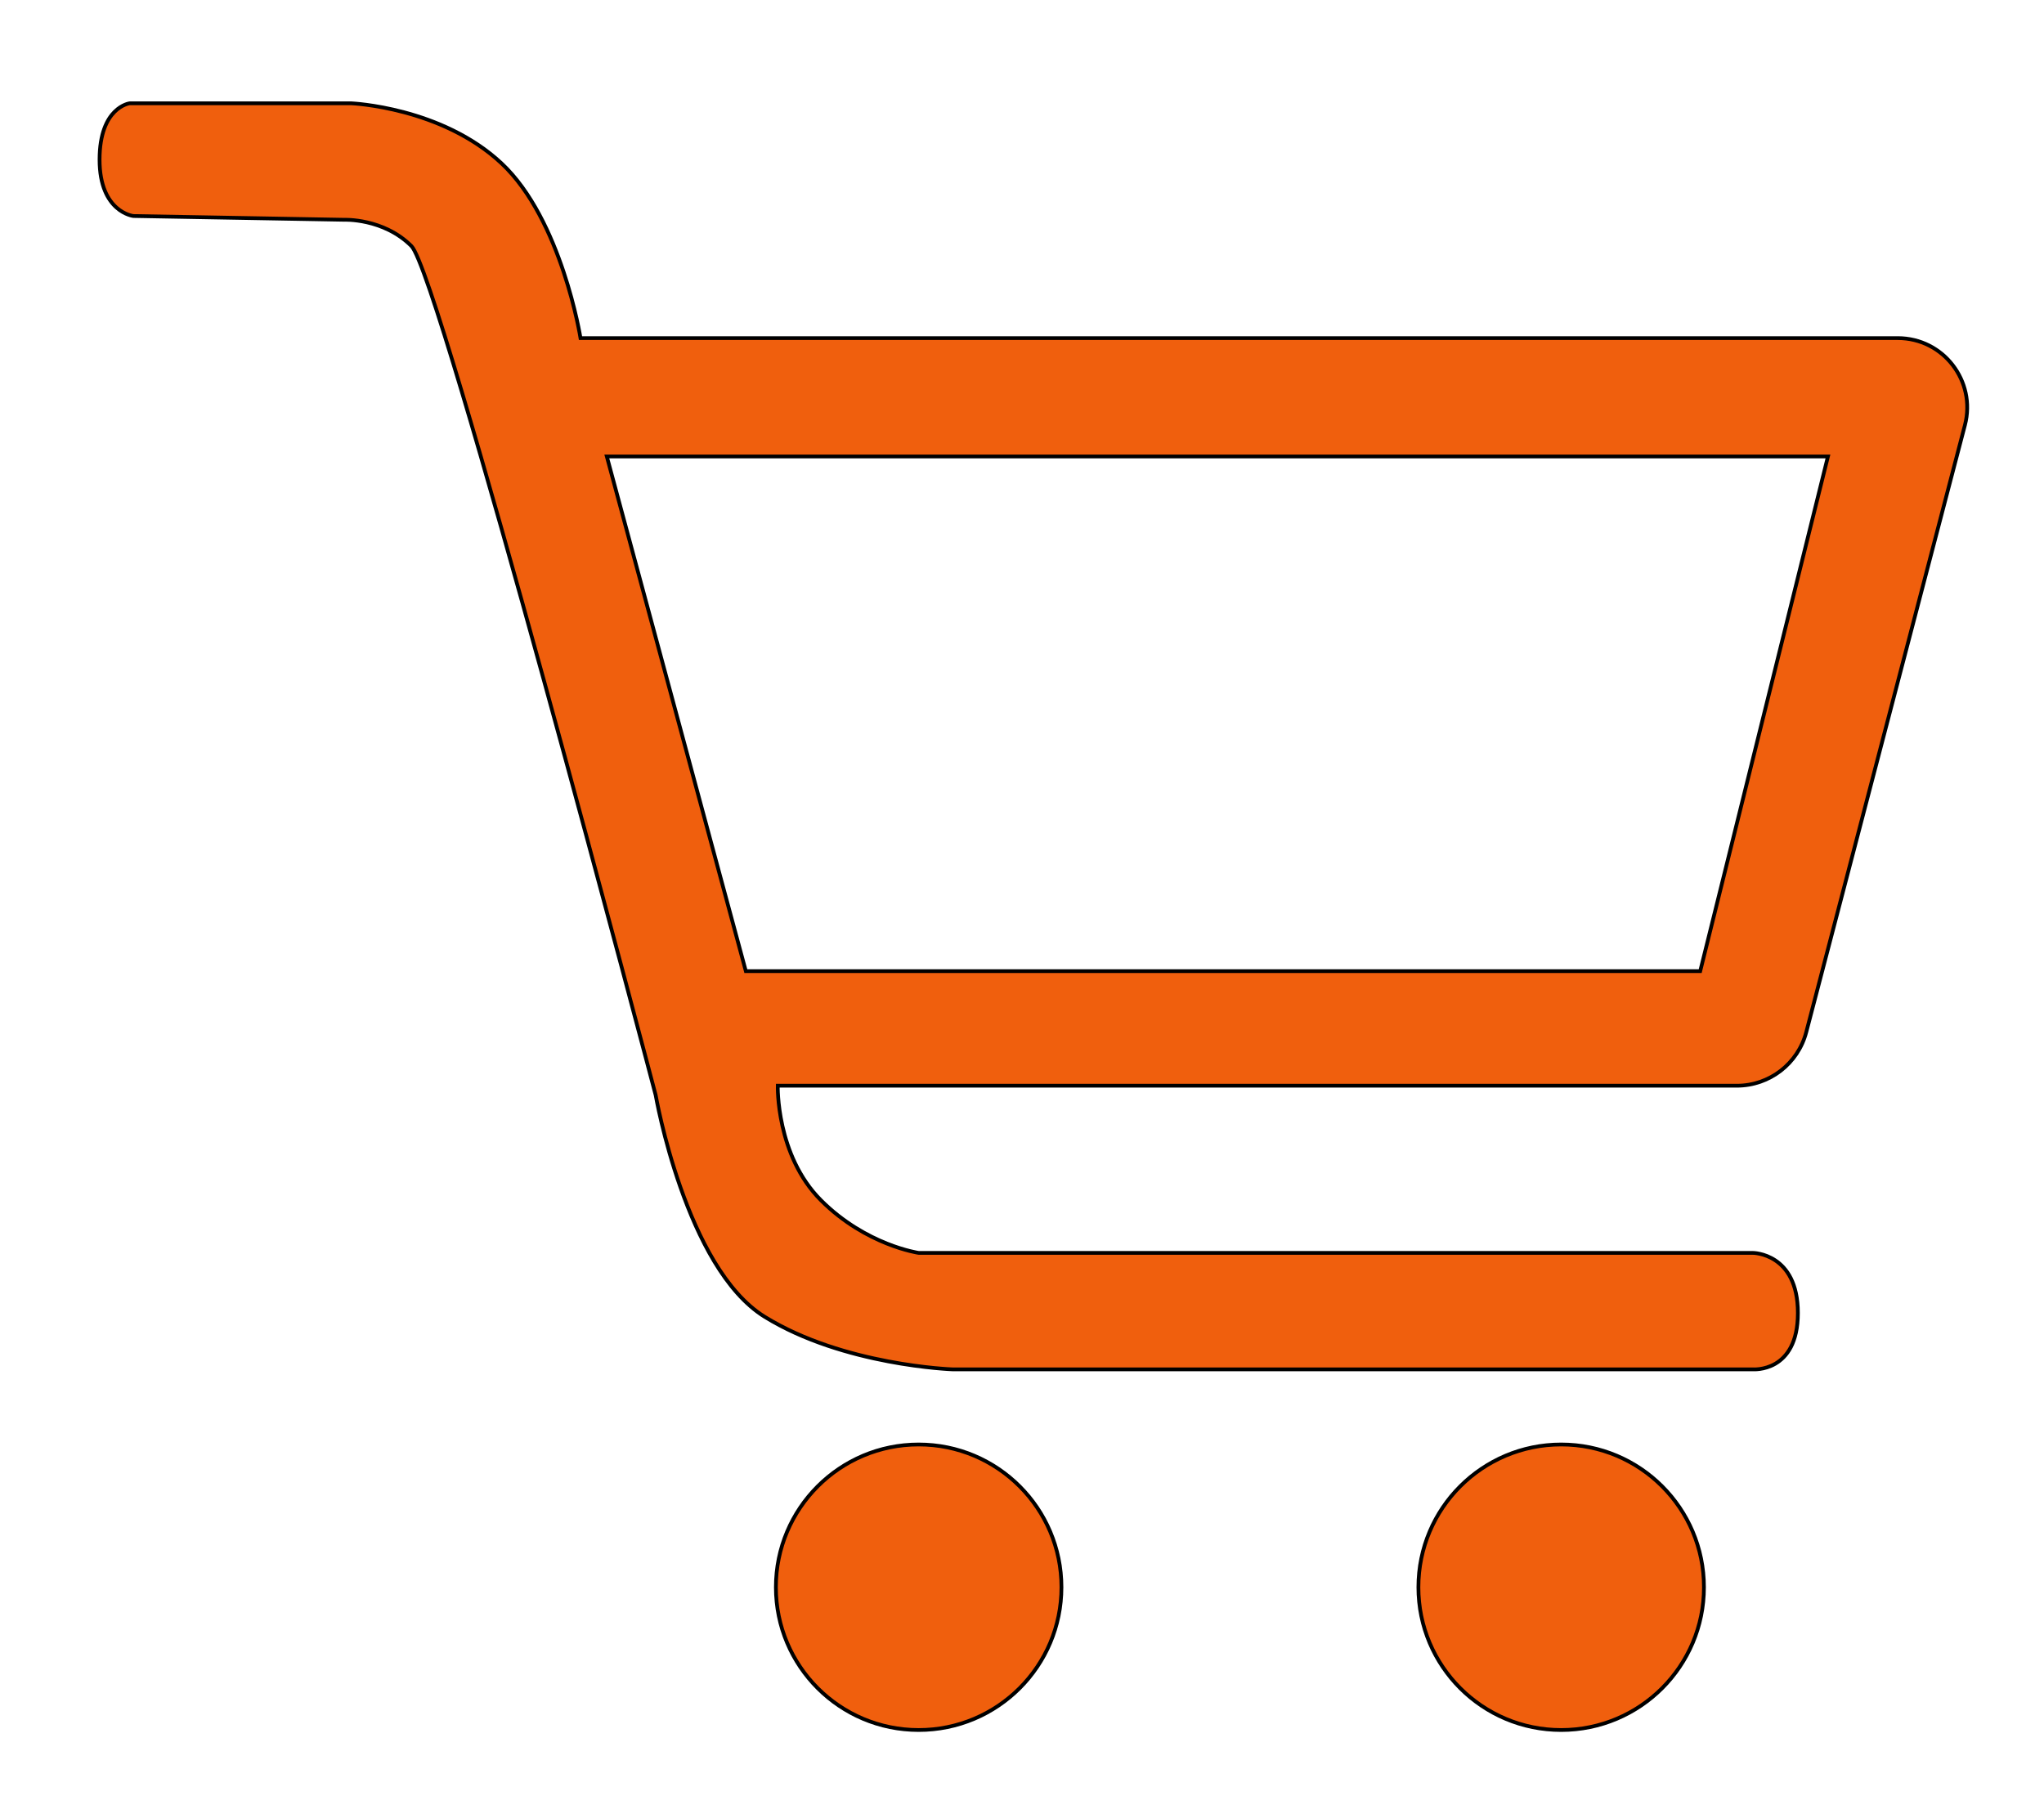 <?xml version="1.0" encoding="utf-8"?>
<!-- Generator: Adobe Illustrator 24.1.2, SVG Export Plug-In . SVG Version: 6.00 Build 0)  -->
<svg version="1.1" id="Слой_1" xmlns="http://www.w3.org/2000/svg" xmlns:xlink="http://www.w3.org/1999/xlink" x="0px" y="0px"
	 viewBox="0 0 544 478" style="enable-background:new 0 0 544 478;" xml:space="preserve" fill="#F05F0D">
<style type="text/css">
	.st0{stroke:#000000;stroke-miterlimit:10;}
</style>
<g>
	<path d="M-2003,413.8c0-112.8,0-132,0-244.8c372,0,744,0,1116,0c0,112.8,0,132,0,244.8C-1259,413.8-1631,413.8-2003,413.8z
		 M-1877.76,293.36c6.99-20.66,13.45-38.01,18.72-55.71c8.8-29.53-14.06-57.11-44.39-53.36c-18.4,2.27-36.56,6.38-54.9,9.27
		c-15.8,2.49-28.76,8.49-33.84,25.09c-1.91,6.23-3.19,12.65-4.75,18.98c7.42,0.32,15.39,2.59,22.14,0.62
		c22.98-6.68,45.37-15.36,68.29-22.29c15.66-4.73,20.83,0.54,15.87,15.98c-3.82,11.92-9.91,23.08-14.3,34.84
		c-6.76,18.08-12.21,35.44-38.32,33.63c-5.6-0.39-16.25,15.31-17.63,24.62c-1.8,12.18,10.92,8.54,18.74,8.8
		c2.23,0.08,4.45,0.43,8.64,0.85c-3.94,8.79-7.11,16.41-10.74,23.8c-4.76,9.69-3.21,16.15,6.83,22.1
		c20.39,12.08,20.67,12.42,29.48-10.42c1.94-5.03,3.94-10.04,5.83-15.09c11.21-30.01,16.7-33.2,51.6-28.77
		c-4.41,12.01-8.86,23.66-12.95,35.43c-6.66,19.12,11.07,20.05,20.63,25.26c11.51,6.29,13.78-4.43,16.04-12.6
		c3.84-13.86,6.94-27.95,11.53-41.55c1.64-4.85,6.3-8.97,10.27-12.7c7.79-7.32,16.06-14.12,27.54-24.1
		c-12.8-3.23-18.72-4.72-27.23-6.87c13.09-33.7,25.58-65.88,38.26-98.54c-24.1,7.43-39.82,23.52-49.17,46.23
		c-6.16,14.95-11.22,30.37-17.83,45.11c-2.06,4.59-7.18,10.12-11.63,10.87C-1854.8,294.5-1865.02,293.36-1877.76,293.36z
		 M-1095.81,297.25c1.75,0.98,3.5,1.96,5.25,2.94c-1.48,5.85-2.04,12.16-4.66,17.45c-4.76,9.62-12.25,18.1-15.81,28.06
		c-3.53,9.87-8.56,25.58-4.03,30.42c6.4,6.85,20.96,7.93,32.03,7.93c7.62,0,15.61-5.39,22.67-9.64c2.9-1.74,3.79-6.82,5.6-10.38
		c-5.44-0.51-7.75,1.72-10.4,2.27c-5.3,1.09-10.79,1.25-16.2,1.8c1.1-5.5,1.13-11.53,3.55-16.36c3.17-6.33,8.23-11.71,12.48-17.5
		c5.67-7.71,13.09-14.73,16.5-23.34c3.17-8.01,5.76-20.25,1.83-25.98c-4.19-6.1-17.13-10.53-24.81-8.9
		c-12.3,2.61-23.71,10.31-34.92,16.85c-7.08,4.13-13.11,10.06-22.13,17.18c6.74-28.86-0.79-36.08-26.45-32.89
		c-3.33,10.24-5.4,19.93-9.54,28.65c-8.71,18.36-18.02,36.49-28.04,54.17c-6.39,11.29-3.75,17.74,7.85,21.92
		c4.8,1.73,9.42,3.95,12.83,5.39C-1149.18,353.47-1136.59,312.84-1095.81,297.25z M-1398.56,297.37c1.73,0.97,3.47,1.94,5.21,2.91
		c3.18,3.81,1.22,9.69-4.49,17.47c-6.82,9.3-11.45,17.17-14.89,26.54c-6.81,18.54-8.97,24.38-4.94,32.52
		c6.63,13.37,22.67,10.45,35.64,6.76c6.78-1.93,13.42-5.23,19.24-9.21c2.85-1.95,3.7-6.84,7.01-13.58c-5.9,2.34-7.48,3.25-9.18,3.59
		c-6.34,1.29-12.71,2.4-19.07,3.57c-0.27-7.08-0.27-9.04,5.77-19.28c7.58-12.86,19.11-23.4,25.95-36.5
		c4.12-7.89,6.67-21.57,2.54-27.44c-4.42-6.27-17.48-8.32-26.88-8.58c-7.03-0.2-14.84,4.42-21.22,8.57
		c-10.91,7.1-20.97,15.51-32.08,23.9c3.7-28.76-1.94-34.39-27.88-31.58c-3.55,10.76-5.85,20.97-10.2,30.21
		c-8.14,17.32-16.82,34.46-26.5,50.95c-7.32,12.47-5.16,19.89,8.41,24.41c4.33,1.44,8.48,3.44,11.75,4.79
		C-1452.15,353.42-1415.63,294.31-1398.56,297.37z M-1507.25,360.39c-6.2,2.49-6.97,2.97-10.05,3.91c-7.97,2.44-11.89,4.4-19.22,3.8
		c-0.49-5.28-0.49-7.24,5.68-19.12c6.88-13.26,19.12-23.42,25.99-36.52c4.16-7.93,7.07-22.42,2.83-27.4
		c-5.51-6.48-18.76-8.81-28.52-8.47c-8.17,0.28-16.57,6.26-24.05,11c-8.88,5.64-16.89,12.65-26.35,19.89
		c1.75-27.77-4.63-33.4-29.41-30.47c-3.31,10.31-5.32,20.07-9.49,28.8c-9.02,18.91-18.99,37.38-28.87,55.86
		c-4.53,8.47-3.83,14.73,5.63,18.8c5.45,2.34,10.79,4.95,15.95,7.33c9.8-16.33,18.18-33.04,29.17-47.81
		c10.24-13.75,22.85-25.87,35.37-37.7c2.96-2.8,9.92-6.02,14.72-2.24c4.98,6.01,1.2,10.71-0.81,14.79
		c-5.53,11.26-13.93,21.27-18.36,32.86c-3.48,9.1-7.22,24.1-2.76,28.79c6.25,6.57,20.18,8.54,30.5,7.83
		C-1527.21,383.47-1514.31,379.2-1507.25,360.39z M-1292.99,338.51c24.48,18.06,49.06,8.32,72.75-1.33
		c15.45-6.29,25.42-19.73,22.75-37.02c-2.65-17.18-18.27-21.58-32.75-22.58c-40.51-2.79-74.03,12.38-98.36,44.74
		c-17.88,23.78-7.74,52.65,20.58,61.74c30.69,9.86,59.01,0.91,86.13-13.2c7.92-4.12,7.92-10,8.09-15.6c-1.58-1-2.5-1.23-4.08-2.23
		c-4.86,3.03-10.04,6.42-15.33,8.09c-14.01,4.43-28.29,10.5-42.61,10.9C-1296.4,372.61-1302.42,359.45-1292.99,338.51z
		 M-1741.86,338.31c26.9,18.03,51.9,8.45,75.95-2.68c14.72-6.81,22.87-20.37,19.6-36.94c-3.05-15.48-17.24-19.75-30.39-20.86
		c-42.04-3.54-76.68,12.01-101.31,46.07c-17.17,23.74-5.25,52.45,23.51,60.8c29.62,8.61,57.04,0.46,83.01-13.14
		c4.5-2.36,5.82-10.78,8.65-16.47c-21.39,6.64-38.96,14.91-57.25,17.05C-1743.04,374.83-1750.82,361.39-1741.86,338.31z
		 M-899.5,266.27c-13.11-11.4-24.61-7.57-34.15-0.58c-29.94,21.93-59.17,44.86-88.55,67.54c-0.78,0.6-0.25,2.9-0.59,9.43
		c29.17-22.53,55.46-42.84,82.23-63.51c-2.64,25.19-3.54,47.83-8.05,69.71c-1.7,8.23-10.45,17.42-18.37,21.32
		c-9.25,4.55-22.55,7.08-19.83-12.98c-0.99-8.21-8.19-11.81-13.24-12.5c-5.75,0.7-12.95,7.9-12.57,15.63
		c0.43,8.5,10.35,17.24,17.73,19.26c12.28,3.36,26.29,3.33,39.07,1.39c45.69-6.92,62.91-41.9,41.41-82.01
		C-926.61,276.21-926.61,276.2-899.5,266.27z M-1007.35,248.14c12.67-4.74,37.18-20.75,30.93-35.98c-2.42-5.9-4.68-9.43-16.94-13.05
		c-9.15-2.7-17.3,1.34-18.41,6.74c-2.49,12.1,3.39,10.14,5.34,21.89C-1005.33,234.32-1004.47,237.53-1007.35,248.14z"/>
	<path d="M-1722.97,334.34c-5.92-0.87-11.22-3.84-12.79-8.73c-1.63-5.06,1-11.72,6.77-18.26c19.23-21.78,29.63-18.82,36.64-17.28
		c10.45,2.29,14.37,8.16,12.67,14.84C-1683.81,321.02-1701.03,334.67-1722.97,334.34z"/>
	<path d="M-1266.78,334.34c-5.92-0.87-11.22-3.84-12.79-8.73c-1.63-5.06,1-11.72,6.77-18.26c19.23-21.78,29.63-18.82,36.64-17.28
		c10.45,2.29,14.37,8.16,12.67,14.84C-1227.62,321.02-1244.84,334.67-1266.78,334.34z"/>
</g>
<circle class="st0" cx="244.5" cy="422.5" r="38"/>
<circle class="st0" cx="415.5" cy="422.5" r="38"/>
<path class="st0" d="M505.09,90H154.5c0,0-5-31.5-21-46.5s-40-16-40-16h-59c0,0-8,1-8,15s9,15,9,15l56,1c0,0,10.5-0.5,18,7
	s65,226,65,226s8,46,29,59s50,14,50,14h213c0,0,12,1,12-15s-12-16-12-16h-222c0,0-14-2-26-14S207,289,207,289h255.25
	c8.69,0,16.28-5.86,18.48-14.27l42.23-161.59C526.01,101.43,517.18,90,505.09,90z M452.5,258.5h-254l-37-137h325L452.5,258.5z"/>
</svg>
